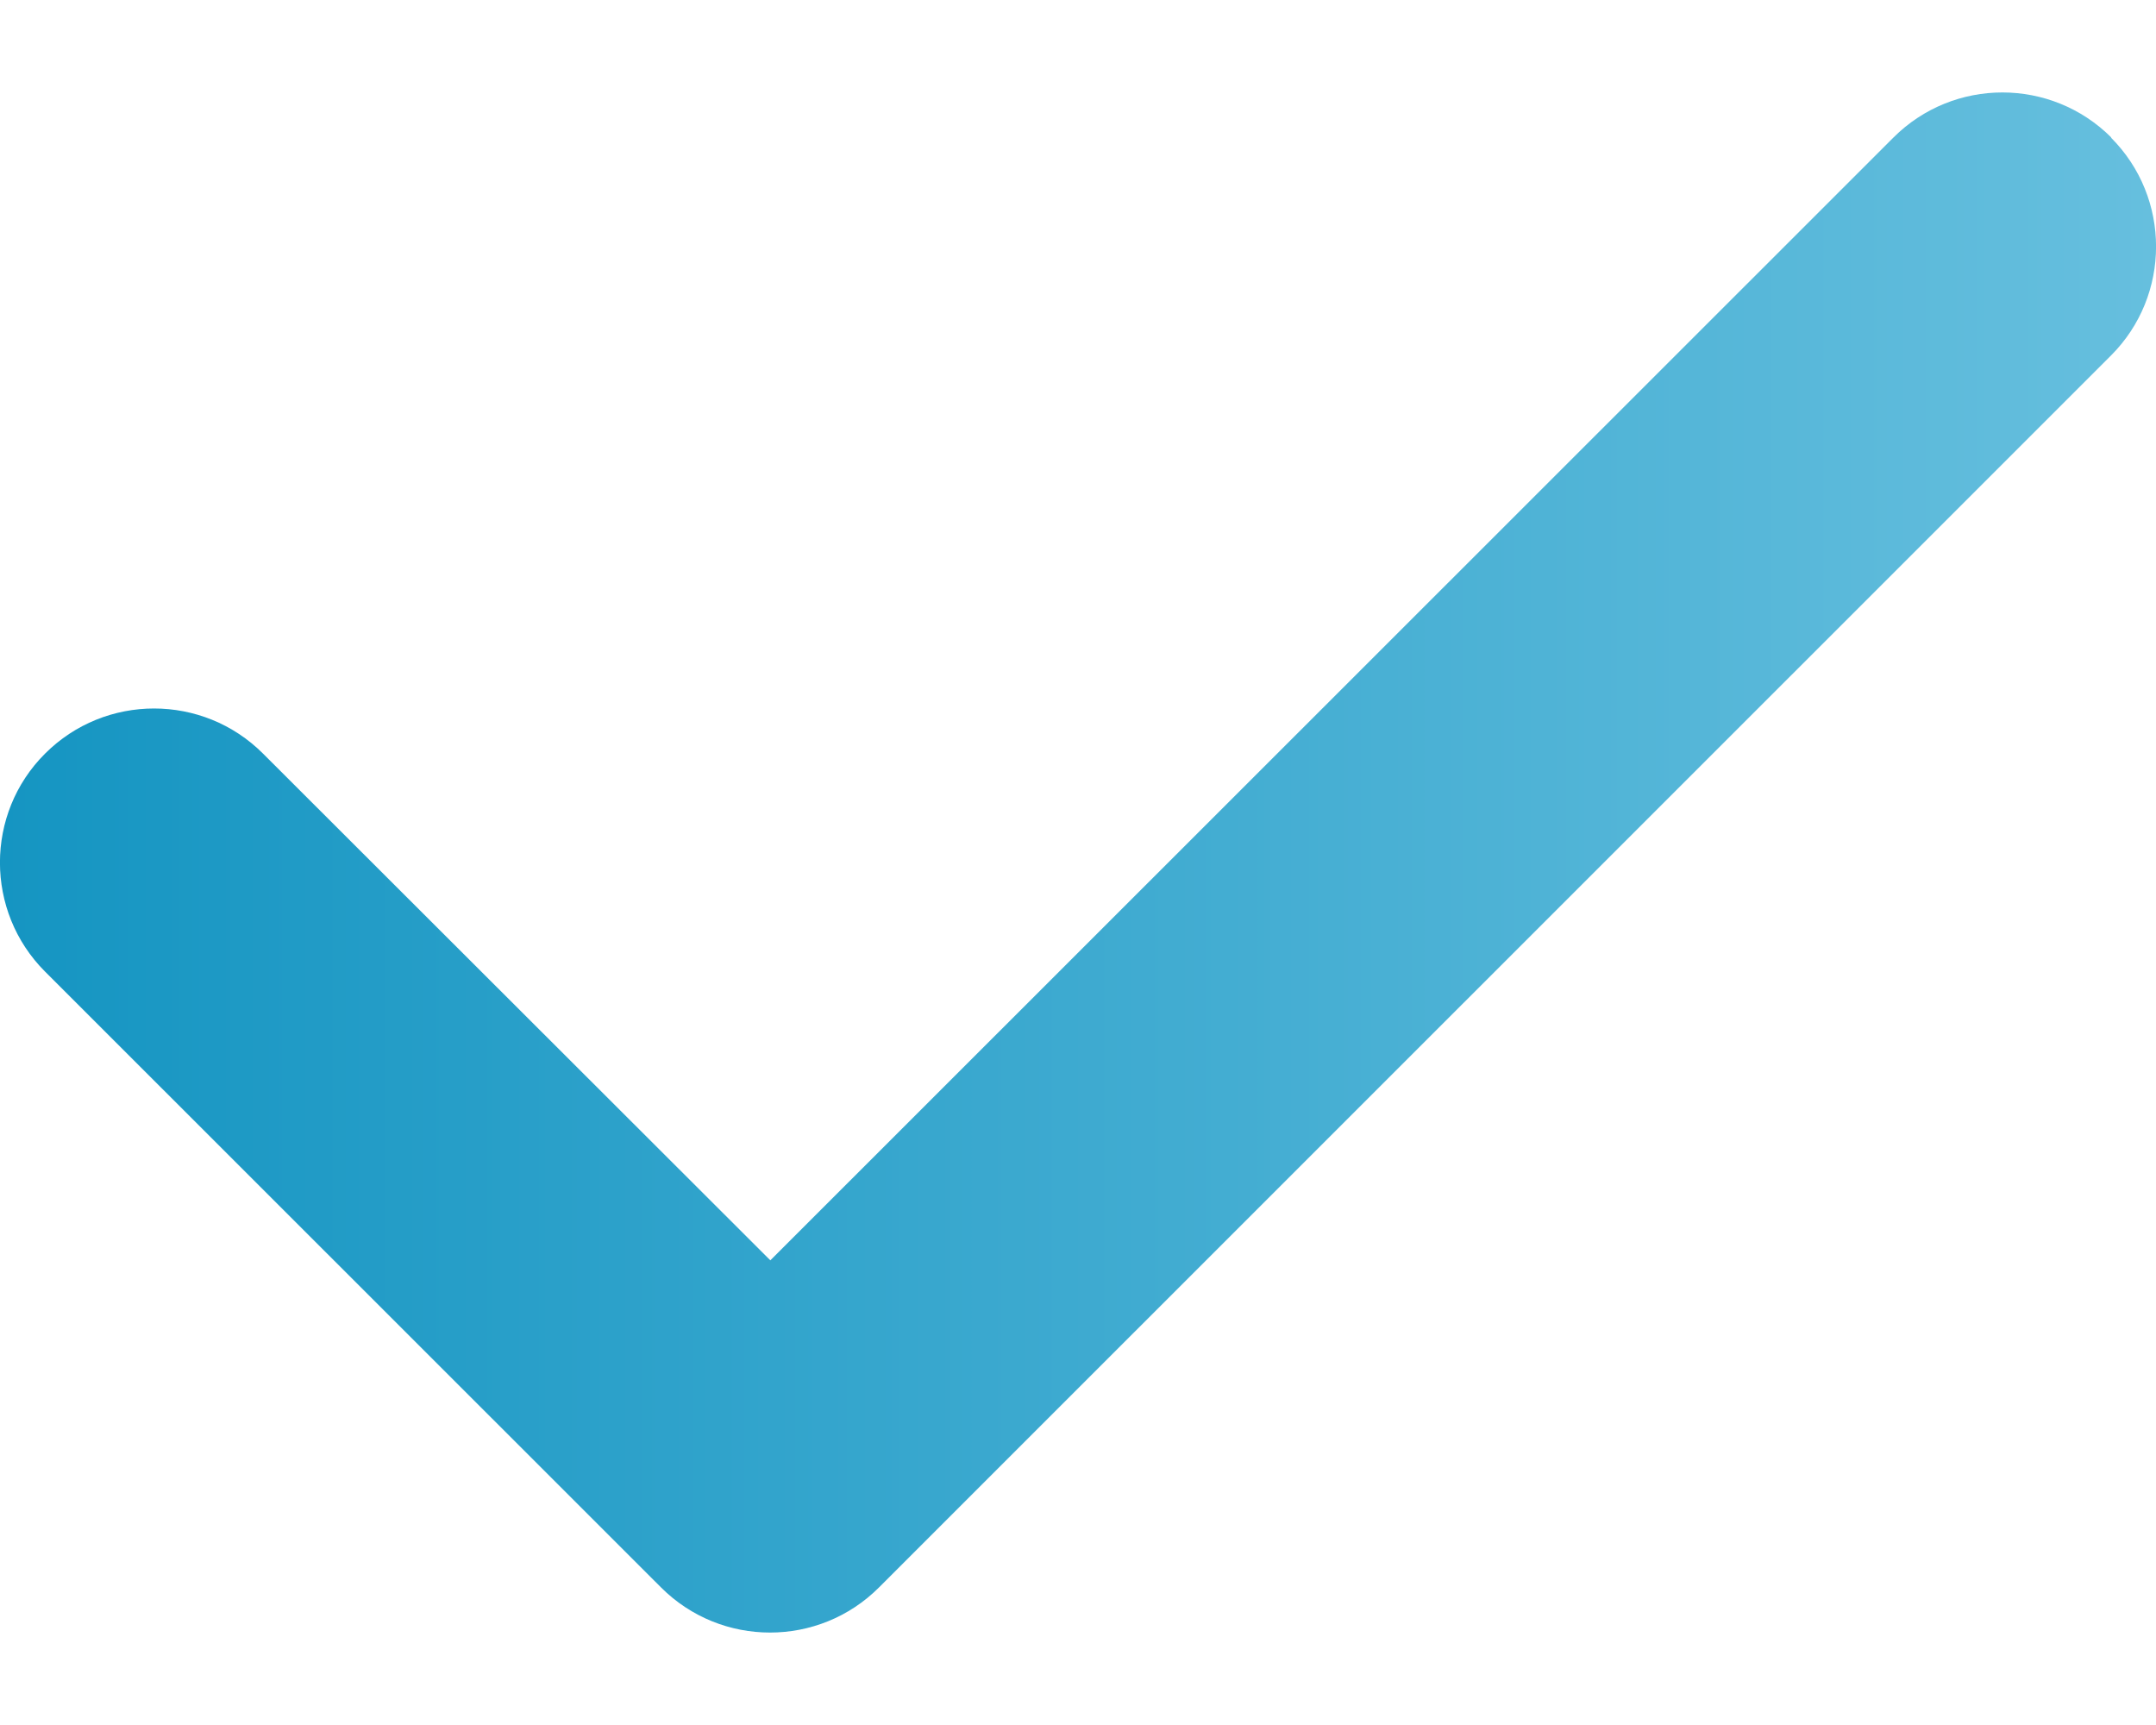 <svg width="10" height="8" viewBox="0 0 10 8" fill="none" xmlns="http://www.w3.org/2000/svg">
<path d="M9.791 0.638C10.07 0.917 10.07 1.37 9.791 1.649L4.077 7.362C3.798 7.641 3.345 7.641 3.066 7.362L0.209 4.506C-0.07 4.227 -0.07 3.773 0.209 3.495C0.488 3.216 0.941 3.216 1.22 3.495L3.573 5.845L8.782 0.638C9.061 0.359 9.514 0.359 9.793 0.638H9.791Z" fill="url(#paint0_linear_147_913)"/>
<defs>
<linearGradient id="paint0_linear_147_913" x1="7.45058e-08" y1="4" x2="10" y2="4" gradientUnits="userSpaceOnUse">
<stop stop-color="#1595C2"/>
<stop offset="1" stop-color="#66BFDE"/>
</linearGradient>
</defs>
</svg>
